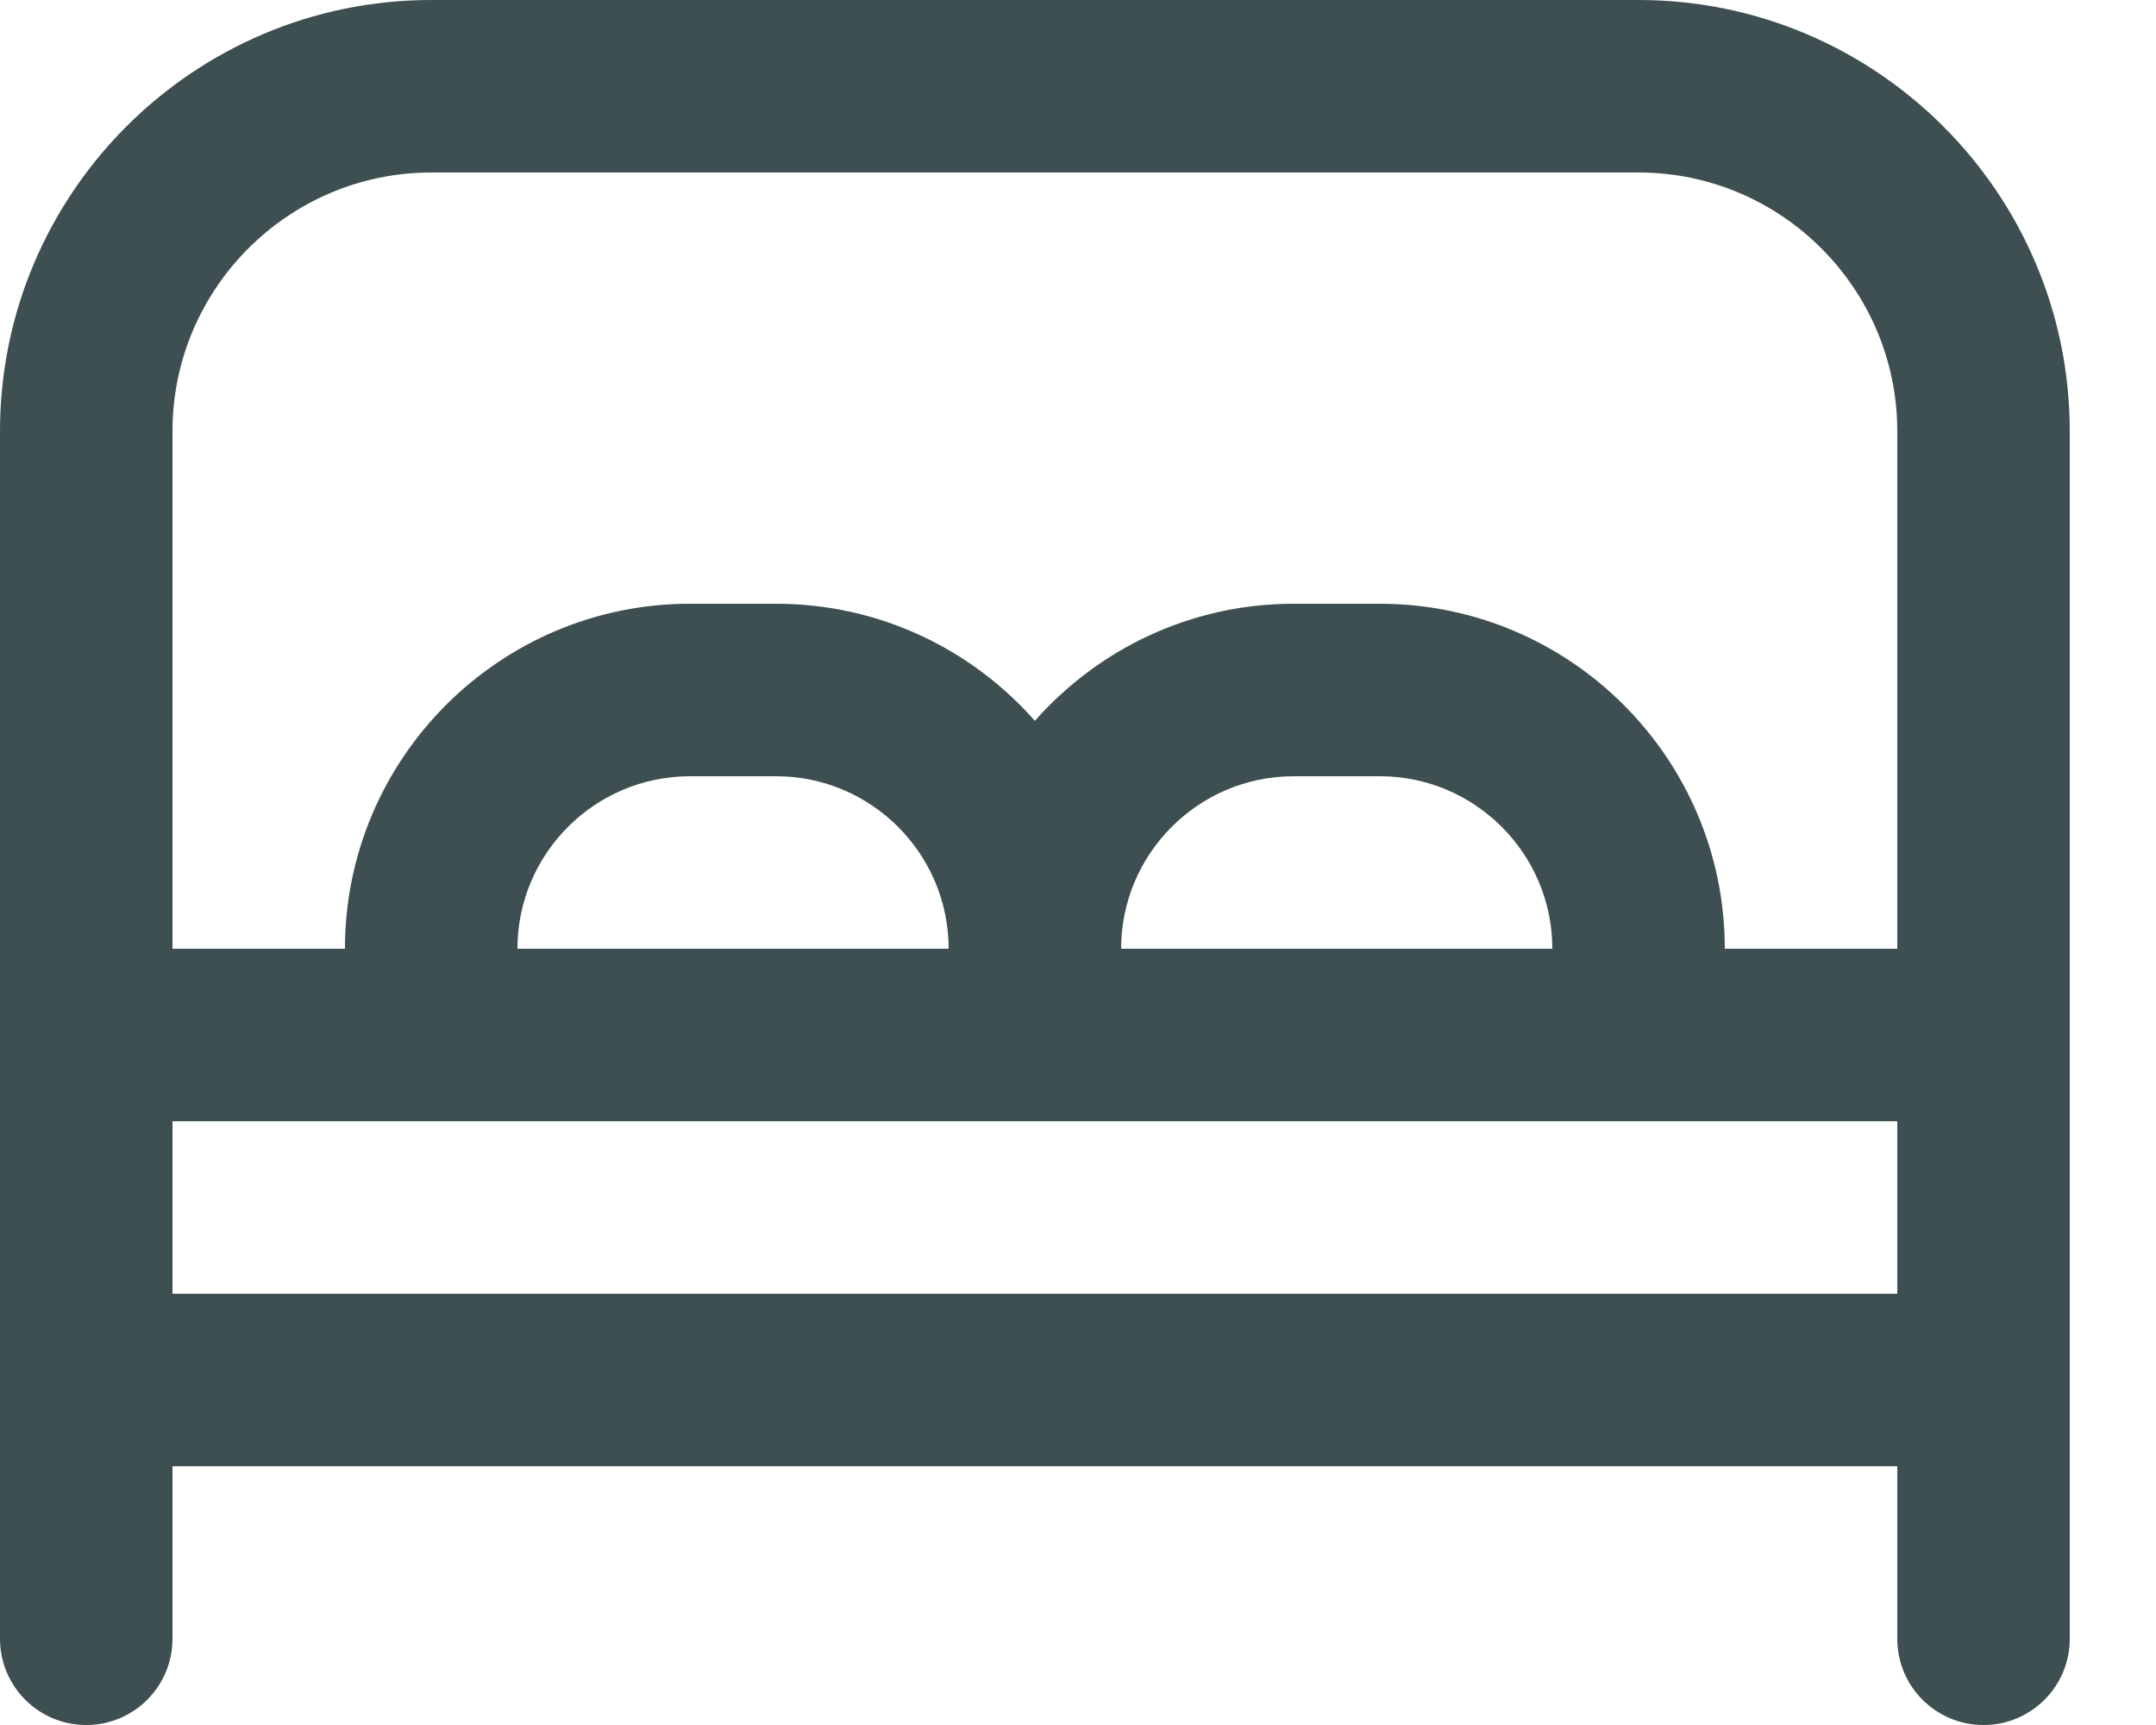 <svg width="20" height="16" viewBox="0 0 20 16" fill="none" xmlns="http://www.w3.org/2000/svg">
<path d="M15.2 0H4C1.794 0 0 1.794 0 4V15.2C0 15.642 0.358 16 0.8 16C1.242 16 1.6 15.642 1.6 15.2V13.6H17.6V15.2C17.6 15.642 17.958 16 18.4 16C18.842 16 19.2 15.642 19.2 15.2V4C19.2 1.794 17.406 0 15.2 0ZM4 1.6H15.2C16.523 1.6 17.6 2.677 17.6 4V8.8H16C16 7.035 14.565 5.6 12.8 5.6H12C11.045 5.6 10.187 6.021 9.6 6.686C9.013 6.02 8.155 5.6 7.2 5.6H6.4C4.635 5.6 3.2 7.035 3.2 8.8H1.6V4C1.6 2.677 2.677 1.6 4 1.6ZM10.4 8.8C10.4 7.918 11.118 7.2 12 7.2H12.8C13.682 7.2 14.4 7.918 14.4 8.8H10.4ZM4.8 8.8C4.8 7.918 5.518 7.2 6.4 7.2H7.2C8.082 7.2 8.8 7.918 8.8 8.8H4.8ZM1.6 12V10.4H17.6V12H1.6Z" fill="#3D4F50"/>
</svg>
